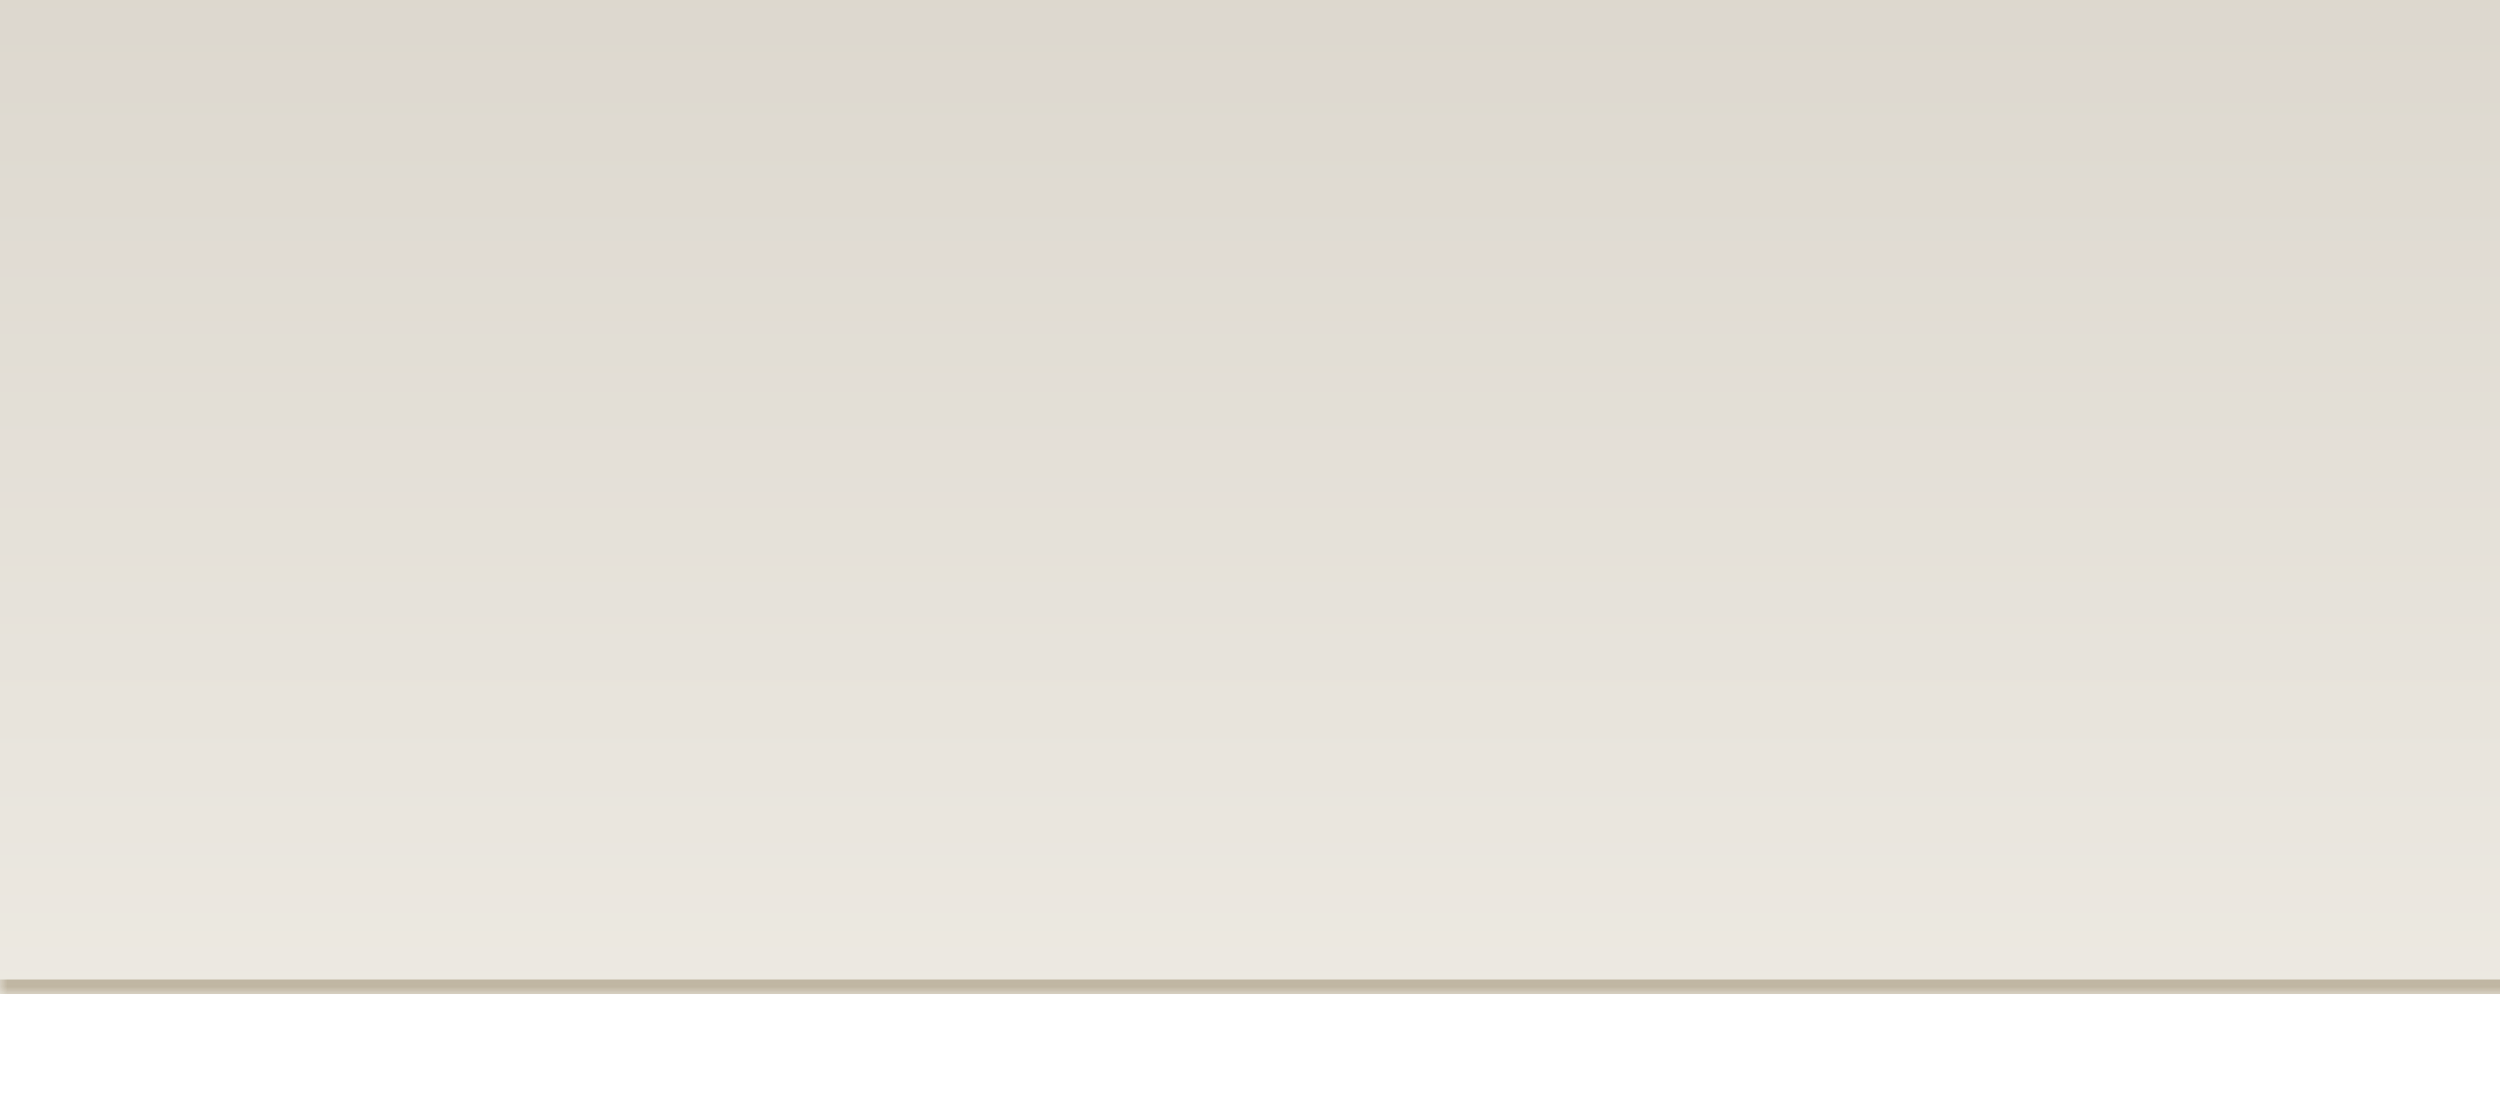 <svg width="171" height="76" fill="none" xmlns="http://www.w3.org/2000/svg"><g filter="url(#filter0_di_327_6754)" clip-path="url(#clip0_327_6754)"><mask id="a" fill="#fff"><path d="M-367 0c34.769 14.962 23.542 76 61.798 76h781.404C514.458 76 503.231 14.962 538 0h-905z"/></mask><path d="M-367 0c34.769 14.962 23.542 76 61.798 76h781.404C514.458 76 503.231 14.962 538 0h-905z" fill="url(#paint0_linear_327_6754)" fill-opacity=".3" shape-rendering="crispEdges"/><path d="M-367 0l-.395.918L-367-1v1zm61.798 76v1-1zm781.404 0v1-1zM538 0v-1l.395 1.919L538 0zm-905 0l.395-.919c8.959 3.856 14.919 10.67 19.419 18.613 4.486 7.916 7.571 17.05 10.716 25.57 3.166 8.58 6.387 16.523 11.136 22.332C-320.636 71.34-314.44 75-305.202 75v2c-9.89 0-16.637-3.97-21.68-10.138-4.991-6.104-8.31-14.355-11.465-22.905-3.177-8.609-6.195-17.54-10.579-25.277-4.368-7.71-10.043-14.135-18.469-17.762L-367 0zm61.798 76v-1h781.404v2h-781.404v-1zm781.404 0v-1c9.238 0 15.434-3.66 20.132-9.404 4.749-5.809 7.97-13.751 11.136-22.331 3.145-8.521 6.23-17.655 10.716-25.57 4.5-7.943 10.46-14.758 19.419-18.614L538 0l.395.919c-8.426 3.626-14.101 10.051-18.469 17.761-4.384 7.737-7.402 16.668-10.579 25.277-3.155 8.55-6.474 16.801-11.465 22.905C492.839 73.03 486.092 77 476.202 77v-1zM538 0v1h-905v-2h905v1z" fill="url(#paint1_linear_327_6754)" mask="url(#a)"/></g><defs><linearGradient id="paint0_linear_327_6754" x1="174.206" y1="0" x2="174.206" y2="76" gradientUnits="userSpaceOnUse"><stop stop-color="#887757"/><stop offset="1" stop-color="#C3B79E"/></linearGradient><linearGradient id="paint1_linear_327_6754" x1="174.206" y1="0" x2="174.206" y2="88" gradientUnits="userSpaceOnUse"><stop stop-color="#423621" stop-opacity="0"/><stop offset="1" stop-color="#CDC2AC"/></linearGradient><clipPath id="clip0_327_6754"><path fill="#fff" d="M0 0h171v76H0z"/></clipPath><filter id="filter0_di_327_6754" x="-368" y="-8" width="907" height="85" filterUnits="userSpaceOnUse" color-interpolation-filters="sRGB"><feFlood flood-opacity="0" result="BackgroundImageFix"/><feColorMatrix in="SourceAlpha" values="0 0 0 0 0 0 0 0 0 0 0 0 0 0 0 0 0 0 127 0" result="hardAlpha"/><feOffset/><feGaussianBlur stdDeviation=".5"/><feComposite in2="hardAlpha" operator="out"/><feColorMatrix values="0 0 0 0 1 0 0 0 0 1 0 0 0 0 1 0 0 0 1 0"/><feBlend in2="BackgroundImageFix" result="effect1_dropShadow_327_6754"/><feBlend in="SourceGraphic" in2="effect1_dropShadow_327_6754" result="shape"/><feColorMatrix in="SourceAlpha" values="0 0 0 0 0 0 0 0 0 0 0 0 0 0 0 0 0 0 127 0" result="hardAlpha"/><feOffset dy="-8"/><feGaussianBlur stdDeviation="4"/><feComposite in2="hardAlpha" operator="arithmetic" k2="-1" k3="1"/><feColorMatrix values="0 0 0 0 0 0 0 0 0 0 0 0 0 0 0 0 0 0 0.05 0"/><feBlend in2="shape" result="effect2_innerShadow_327_6754"/></filter></defs></svg>
